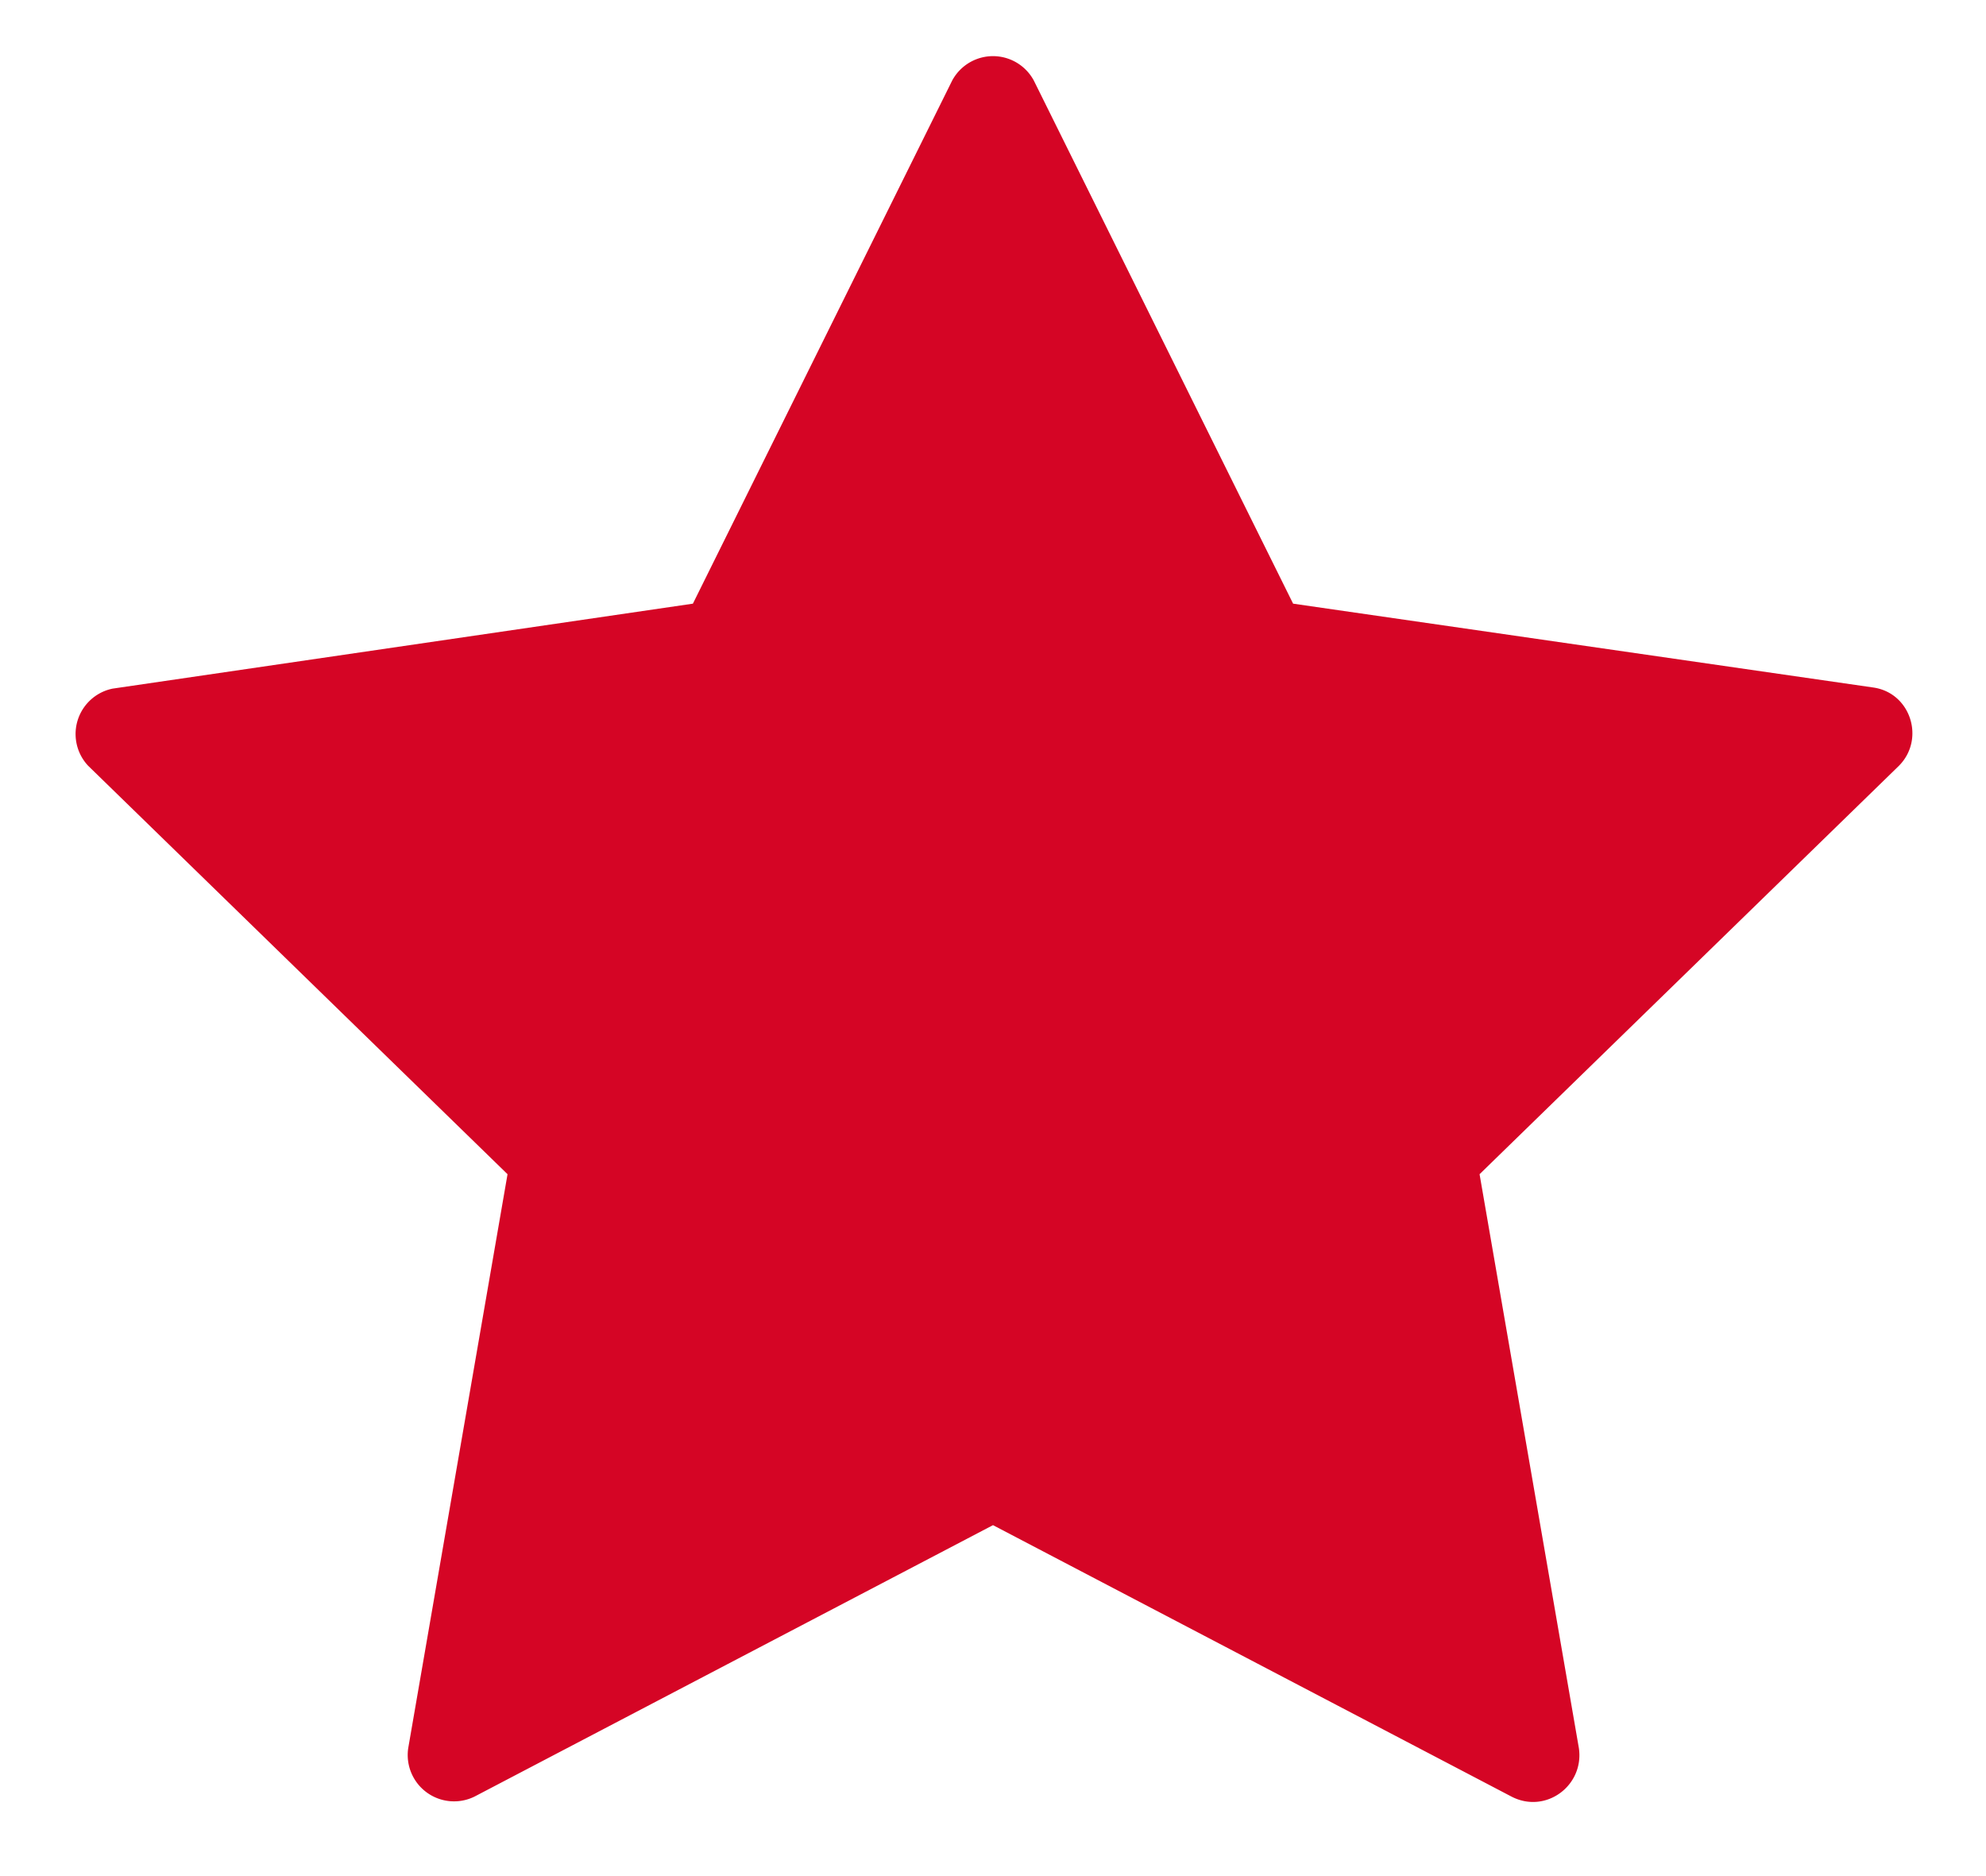 <svg xmlns="http://www.w3.org/2000/svg" viewBox="0 0 18 17">
  <path
    fill="#D50525"
    fill-rule="evenodd"
    d="M11.72 5.47l5.26.76c.34.05.47.47.23.71l-3.8 3.7.9 5.2c.05.34-.3.6-.61.44L9 13.82l-4.7 2.46a.42.42 0 0 1-.6-.44l.9-5.2-3.8-3.7a.42.42 0 0 1 .22-.7l5.26-.77L8.63.73a.42.42 0 0 1 .74 0l2.35 4.74z"
  />
</svg>
